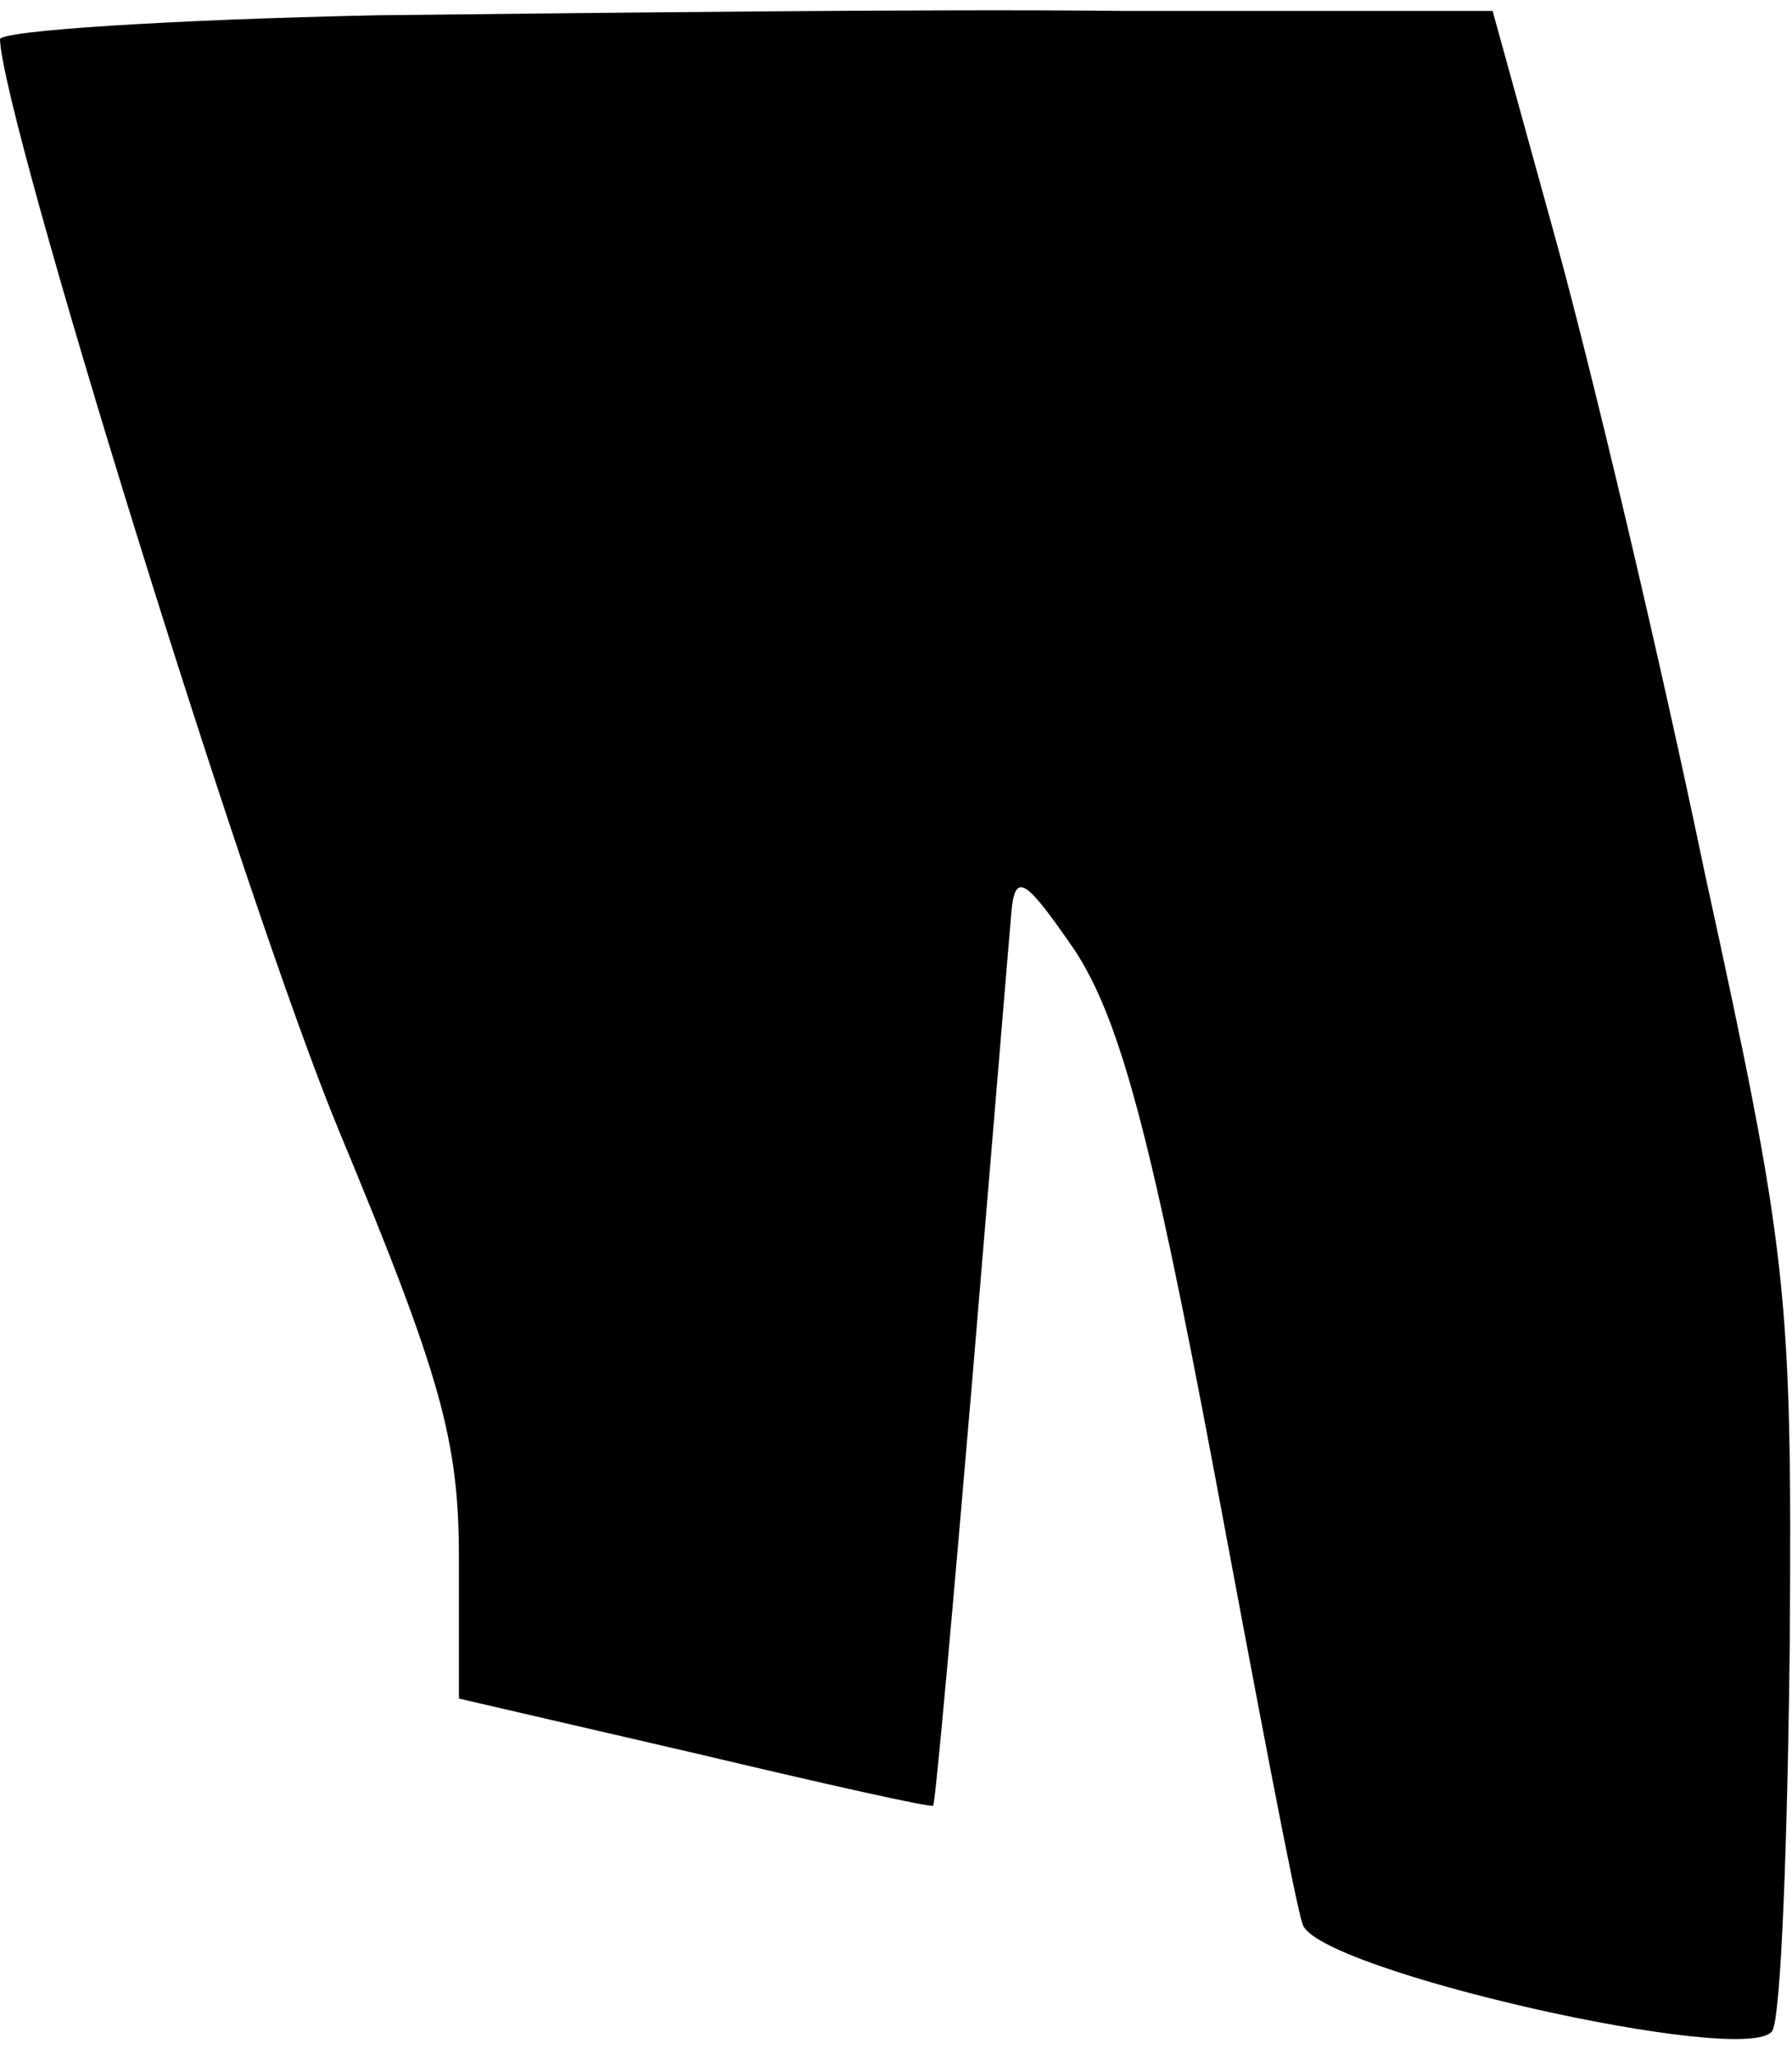 <?xml version="1.0" standalone="no"?>
<!DOCTYPE svg PUBLIC "-//W3C//DTD SVG 20010904//EN"
 "http://www.w3.org/TR/2001/REC-SVG-20010904/DTD/svg10.dtd">
<svg version="1.0" xmlns="http://www.w3.org/2000/svg"
 width="82pt" height="94pt" viewBox="0 0 82 94"
 preserveAspectRatio="xMidYMid meet">
<g transform="translate(0,94) scale(0.1,-0.1)"
fill="#000000" stroke="none">
<path fill="#000000" stroke="none" d="M172 933 c-94 -2 -172 -7 -172 -11 1
-36 112 -395 155 -499 47 -113 55 -142 55 -196 l0 -64 108 -25 c59 -14 108
-25 109 -24 1 1 9 90 18 196 9 107 17 204 18 215 2 16 7 12 29 -20 20 -31 34
-81 63 -235 20 -107 38 -202 41 -210 5 -21 204 -66 215 -49 4 7 7 87 8 180 1
158 -1 176 -39 350 -21 101 -52 231 -68 289 l-29 105 -169 0 c-93 1 -247 -1
-342 -2z"/>
</g>
</svg>
